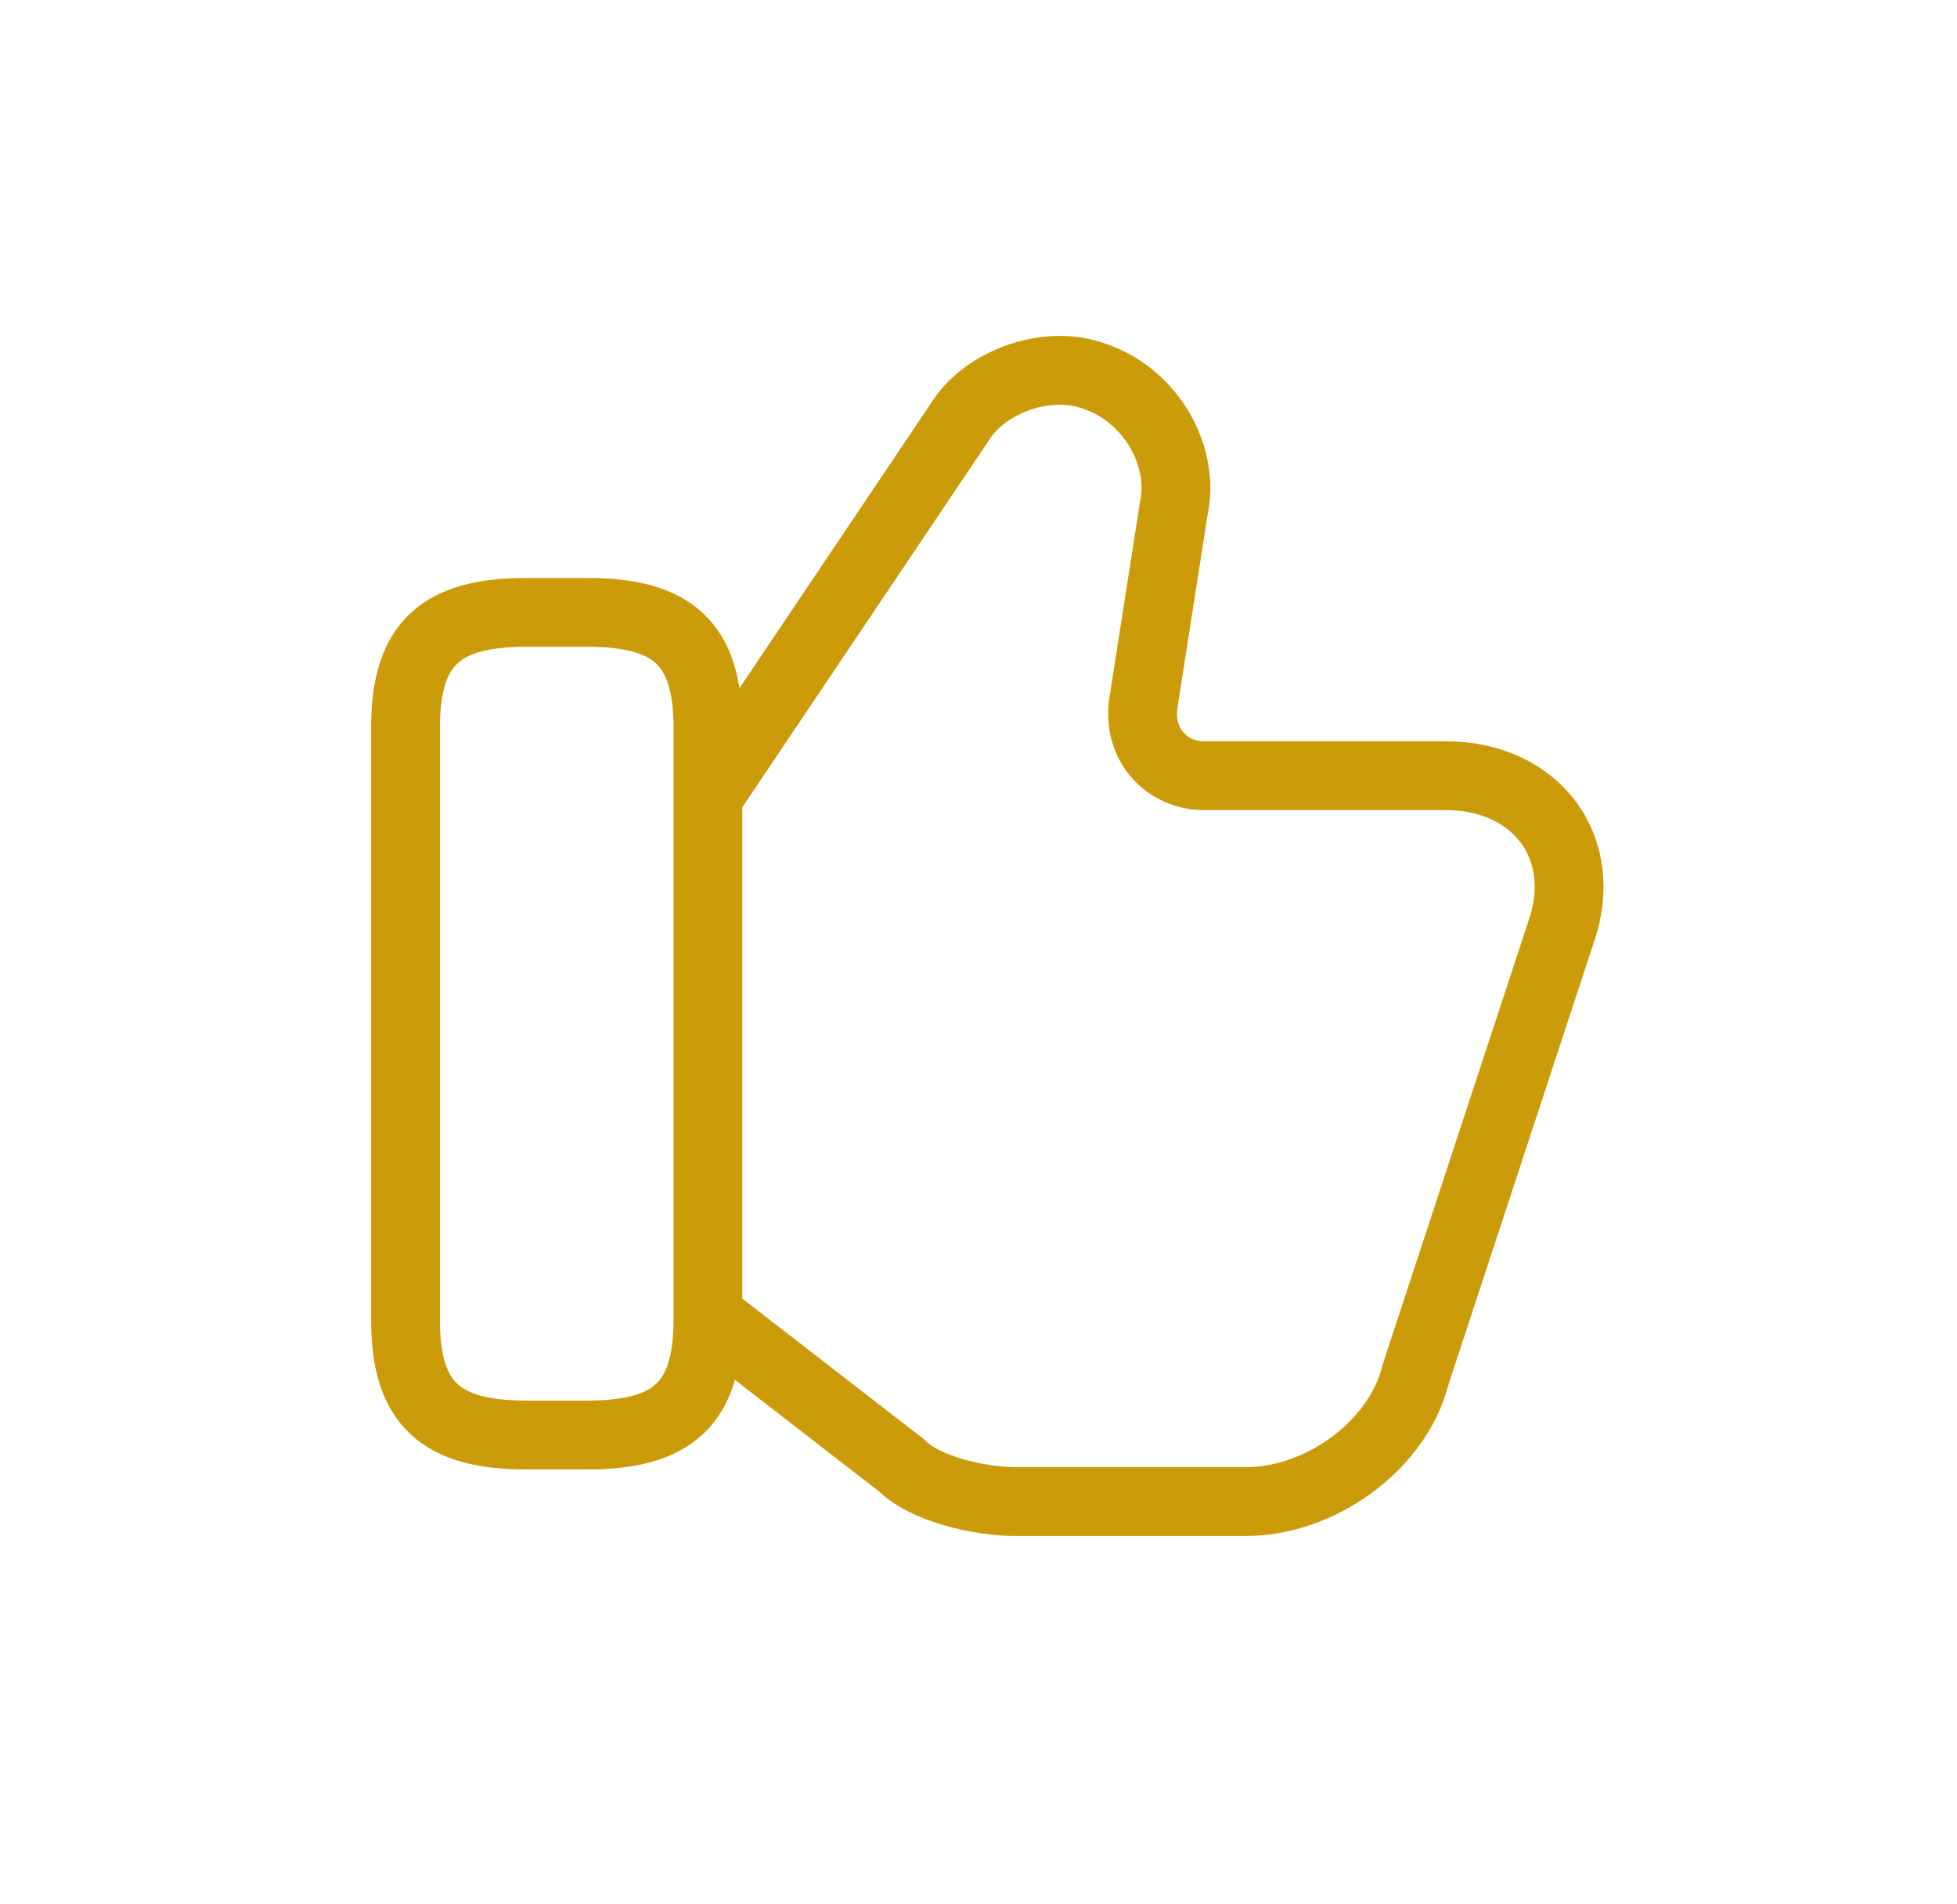 <svg width="37" height="36" viewBox="0 0 37 36" fill="none" xmlns="http://www.w3.org/2000/svg">
<g filter="url('#filter0_d_227_16561')">
<path d="M13.498 24.956L17.043 27.7C17.501 28.157 18.53 28.386 19.216 28.386H23.561C24.934 28.386 26.42 27.357 26.763 25.985L29.508 17.637C30.079 16.036 29.05 14.664 27.335 14.664H22.761C22.075 14.664 21.503 14.092 21.617 13.292L22.189 9.632C22.418 8.603 21.732 7.46 20.703 7.117C19.788 6.774 18.644 7.231 18.187 7.917L13.498 14.893" stroke="#FFC20C" stroke-width="1.3" stroke-miterlimit="10"></path>
<path d="M13.498 24.956L17.043 27.7C17.501 28.157 18.53 28.386 19.216 28.386H23.561C24.934 28.386 26.42 27.357 26.763 25.985L29.508 17.637C30.079 16.036 29.05 14.664 27.335 14.664H22.761C22.075 14.664 21.503 14.092 21.617 13.292L22.189 9.632C22.418 8.603 21.732 7.46 20.703 7.117C19.788 6.774 18.644 7.231 18.187 7.917L13.498 14.893" stroke="black" stroke-opacity="0.2" stroke-width="1.3" stroke-miterlimit="10"></path>
<path d="M7.667 24.955V13.749C7.667 12.148 8.353 11.576 9.954 11.576H11.097C12.698 11.576 13.384 12.148 13.384 13.749V24.955C13.384 26.556 12.698 27.128 11.097 27.128H9.954C8.353 27.128 7.667 26.556 7.667 24.955Z" stroke="#FFC20C" stroke-width="1.3" stroke-linecap="round" stroke-linejoin="round"></path>
<path d="M7.667 24.955V13.749C7.667 12.148 8.353 11.576 9.954 11.576H11.097C12.698 11.576 13.384 12.148 13.384 13.749V24.955C13.384 26.556 12.698 27.128 11.097 27.128H9.954C8.353 27.128 7.667 26.556 7.667 24.955Z" stroke="black" stroke-opacity="0.2" stroke-width="1.3" stroke-linecap="round" stroke-linejoin="round"></path>
</g>
<defs>
<filter id="filter0_d_227_16561" x="-1.333" y="-2" width="40" height="40" filterUnits="userSpaceOnUse" color-interpolation-filters="sRGB">
<feFlood flood-opacity="0" result="BackgroundImageFix"></feFlood>
<feColorMatrix in="SourceAlpha" type="matrix" values="0 0 0 0 0 0 0 0 0 0 0 0 0 0 0 0 0 0 127 0" result="hardAlpha"></feColorMatrix>
<feMorphology radius="2" operator="dilate" in="SourceAlpha" result="effect1_dropShadow_227_16561"></feMorphology>
<feOffset></feOffset>
<feComposite in2="hardAlpha" operator="out"></feComposite>
<feColorMatrix type="matrix" values="0 0 0 0 1 0 0 0 0 1 0 0 0 0 1 0 0 0 0.01 0"></feColorMatrix>
<feBlend mode="normal" in2="BackgroundImageFix" result="effect1_dropShadow_227_16561"></feBlend>
<feBlend mode="normal" in="SourceGraphic" in2="effect1_dropShadow_227_16561" result="shape"></feBlend>
</filter>
</defs>
</svg>
